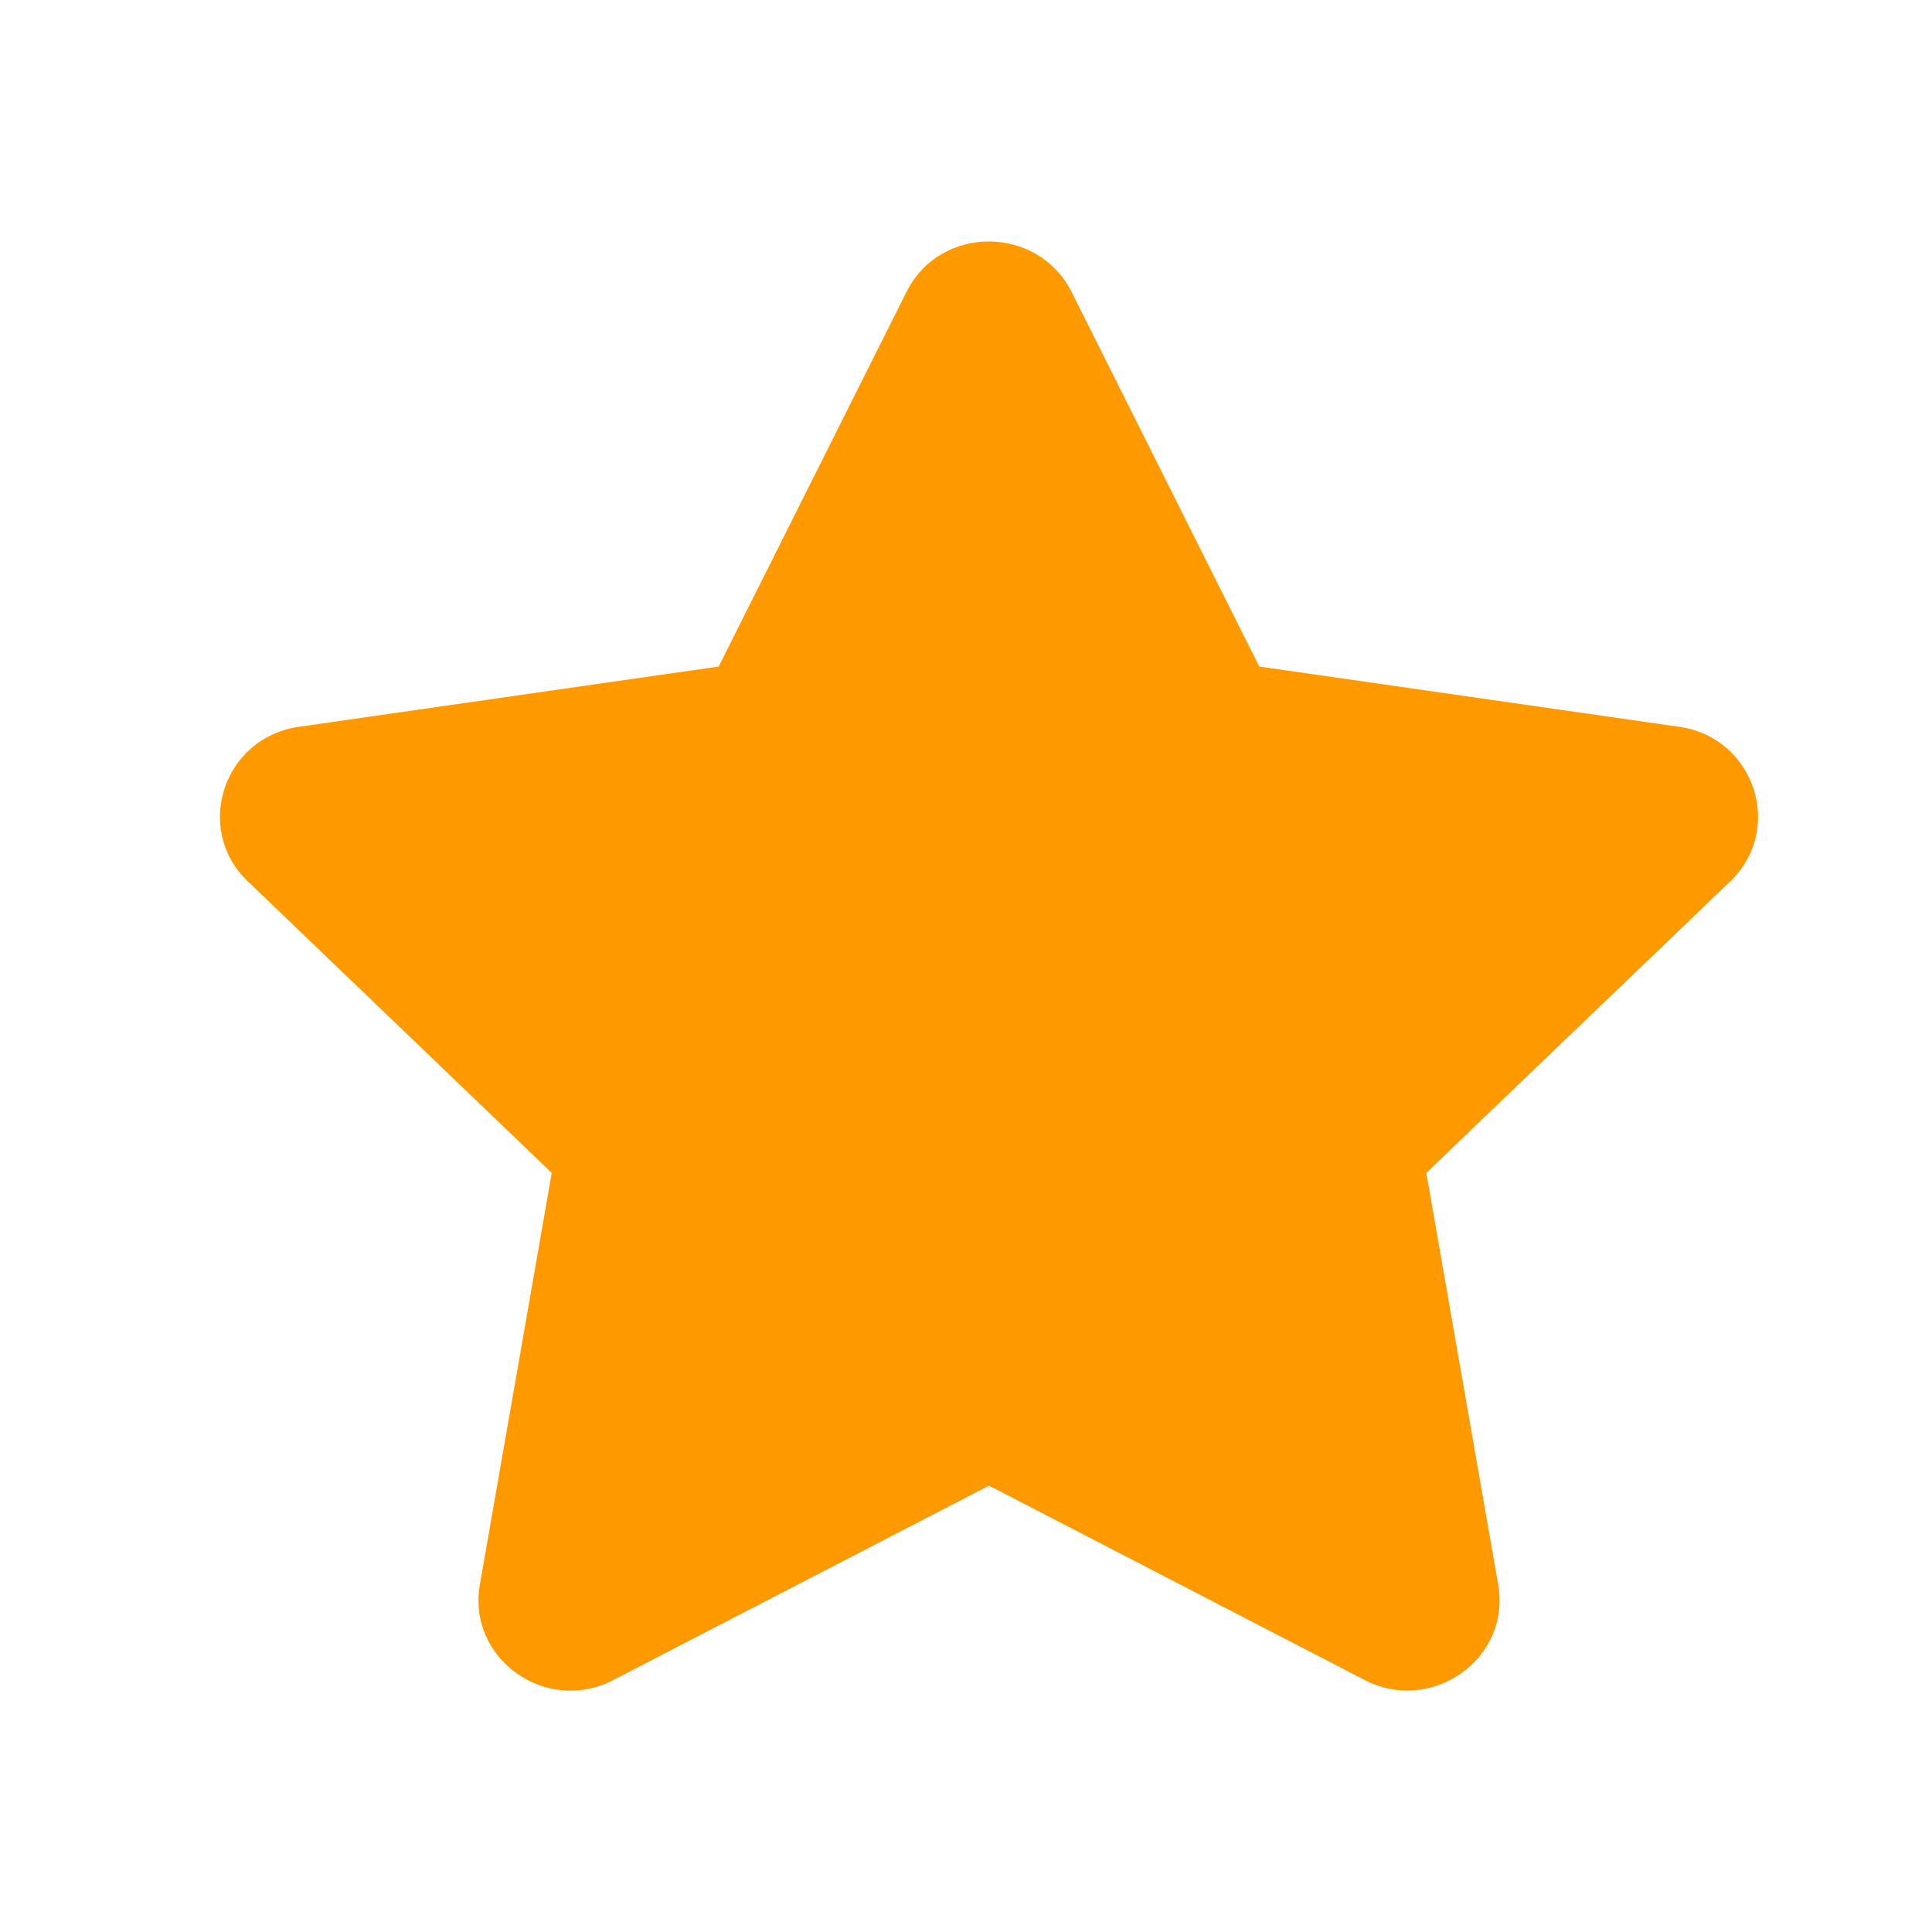 <svg width="24" height="24" viewBox="0 0 24 24" fill="none" xmlns="http://www.w3.org/2000/svg">
<g clip-path="url(#clip0_232:18)">
<path d="M11.261 3.626L8.928 8.28L3.711 9.029C2.775 9.163 2.4 10.299 3.079 10.949L6.854 14.57L5.961 19.685C5.8 20.61 6.789 21.302 7.618 20.87L12.286 18.455L16.953 20.87C17.782 21.299 18.771 20.61 18.611 19.685L17.718 14.57L21.493 10.949C22.171 10.299 21.796 9.163 20.861 9.029L15.643 8.28L13.311 3.626C12.893 2.796 11.682 2.786 11.261 3.626Z" fill="#FF9900"/>
</g>
<defs>
<clipPath id="clip0_232:18">
<rect width="20.571" height="18" fill="white" transform="translate(2 3)"/>
</clipPath>
</defs>
</svg>
